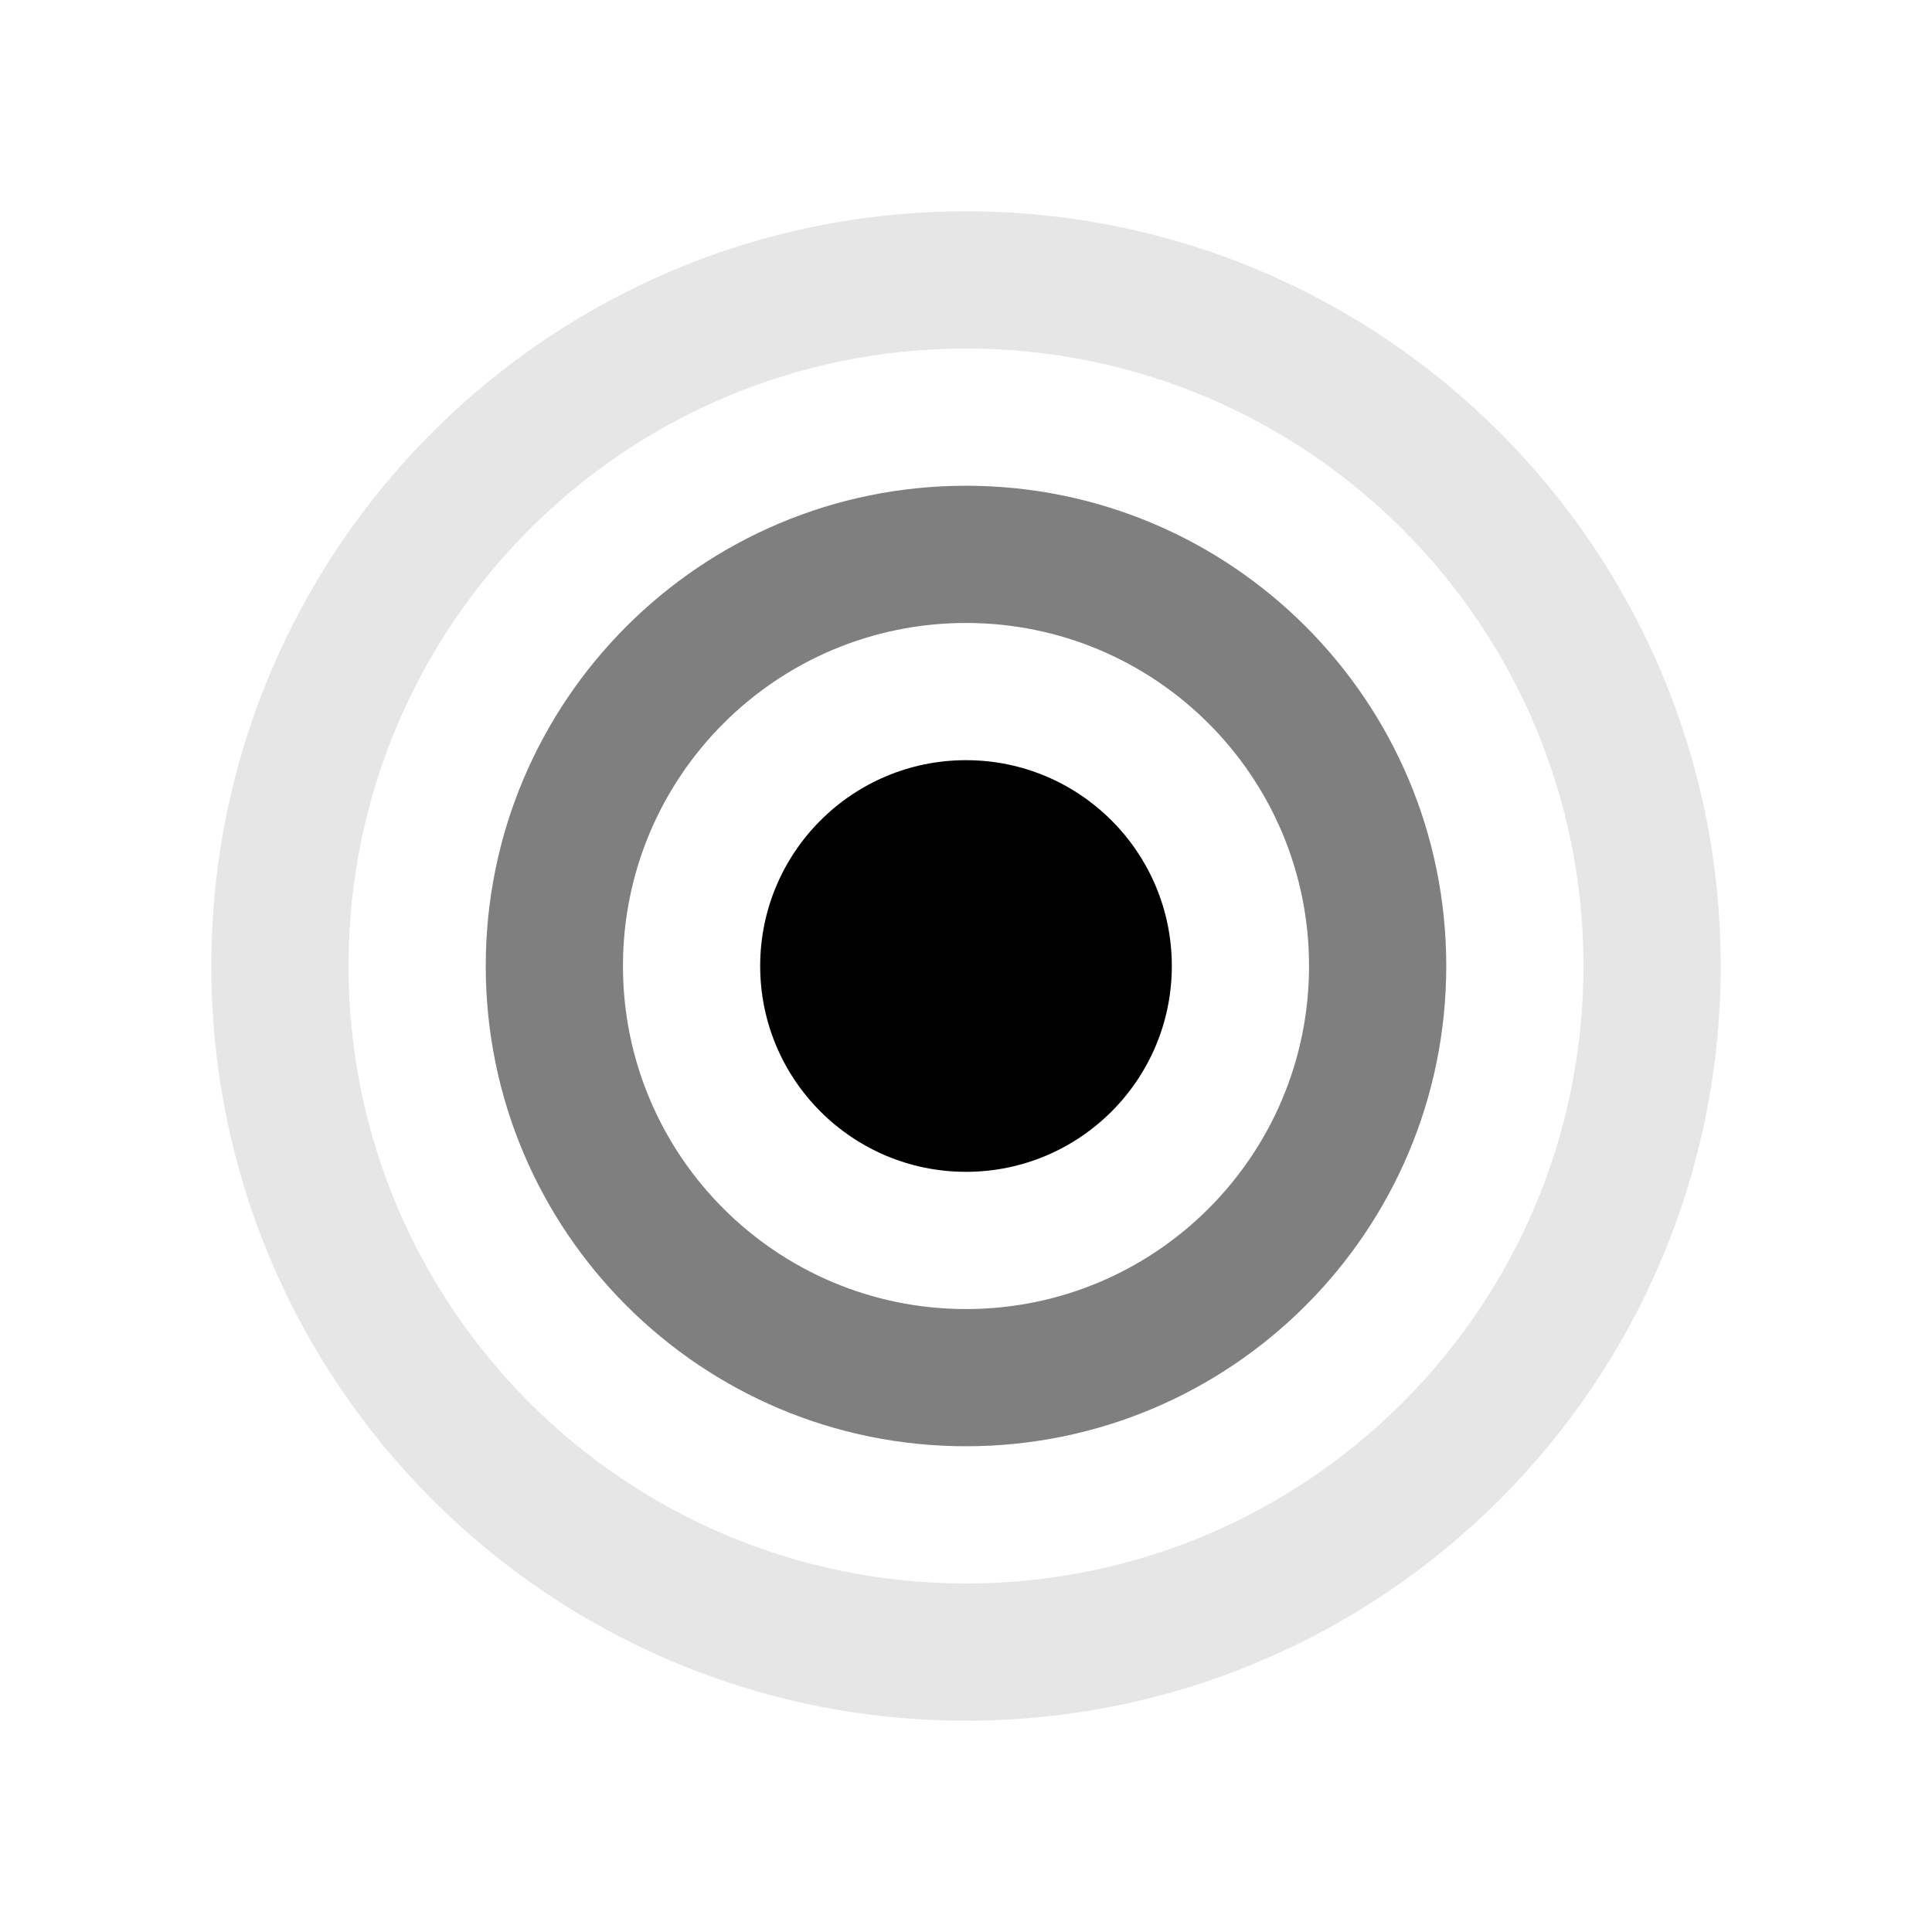 <svg xmlns="http://www.w3.org/2000/svg" width="512" height="512" viewBox="0 0 512 512">
  <defs>
    <style>
      .st0 {
        opacity: .5;
      }

      .st0, .st1 {
        fill-rule: evenodd;
        isolation: isolate;
      }

      .st1 {
        opacity: .1;
      }
    </style>
  </defs>
  <path class="st1" d="M256,456c110.457,0,200-89.543,200-200S366.457,56,256,56,56,145.543,56,256s89.543,200,200,200M256,419.636c90.373,0,163.636-73.262,163.636-163.636s-73.262-163.636-163.636-163.636-163.636,73.262-163.636,163.636,73.262,163.636,163.636,163.636"/>
  <path class="st0" d="M256,383.272c70.291,0,127.273-56.981,127.273-127.273s-56.982-127.273-127.273-127.273-127.274,56.982-127.274,127.274,56.983,127.273,127.274,127.273M256,346.911c50.208,0,90.908-40.701,90.908-90.909s-40.7-90.909-90.908-90.909-90.909,40.701-90.909,90.909,40.701,90.909,90.909,90.909"/>
  <circle cx="256" cy="256" r="54.545"/>
</svg>
